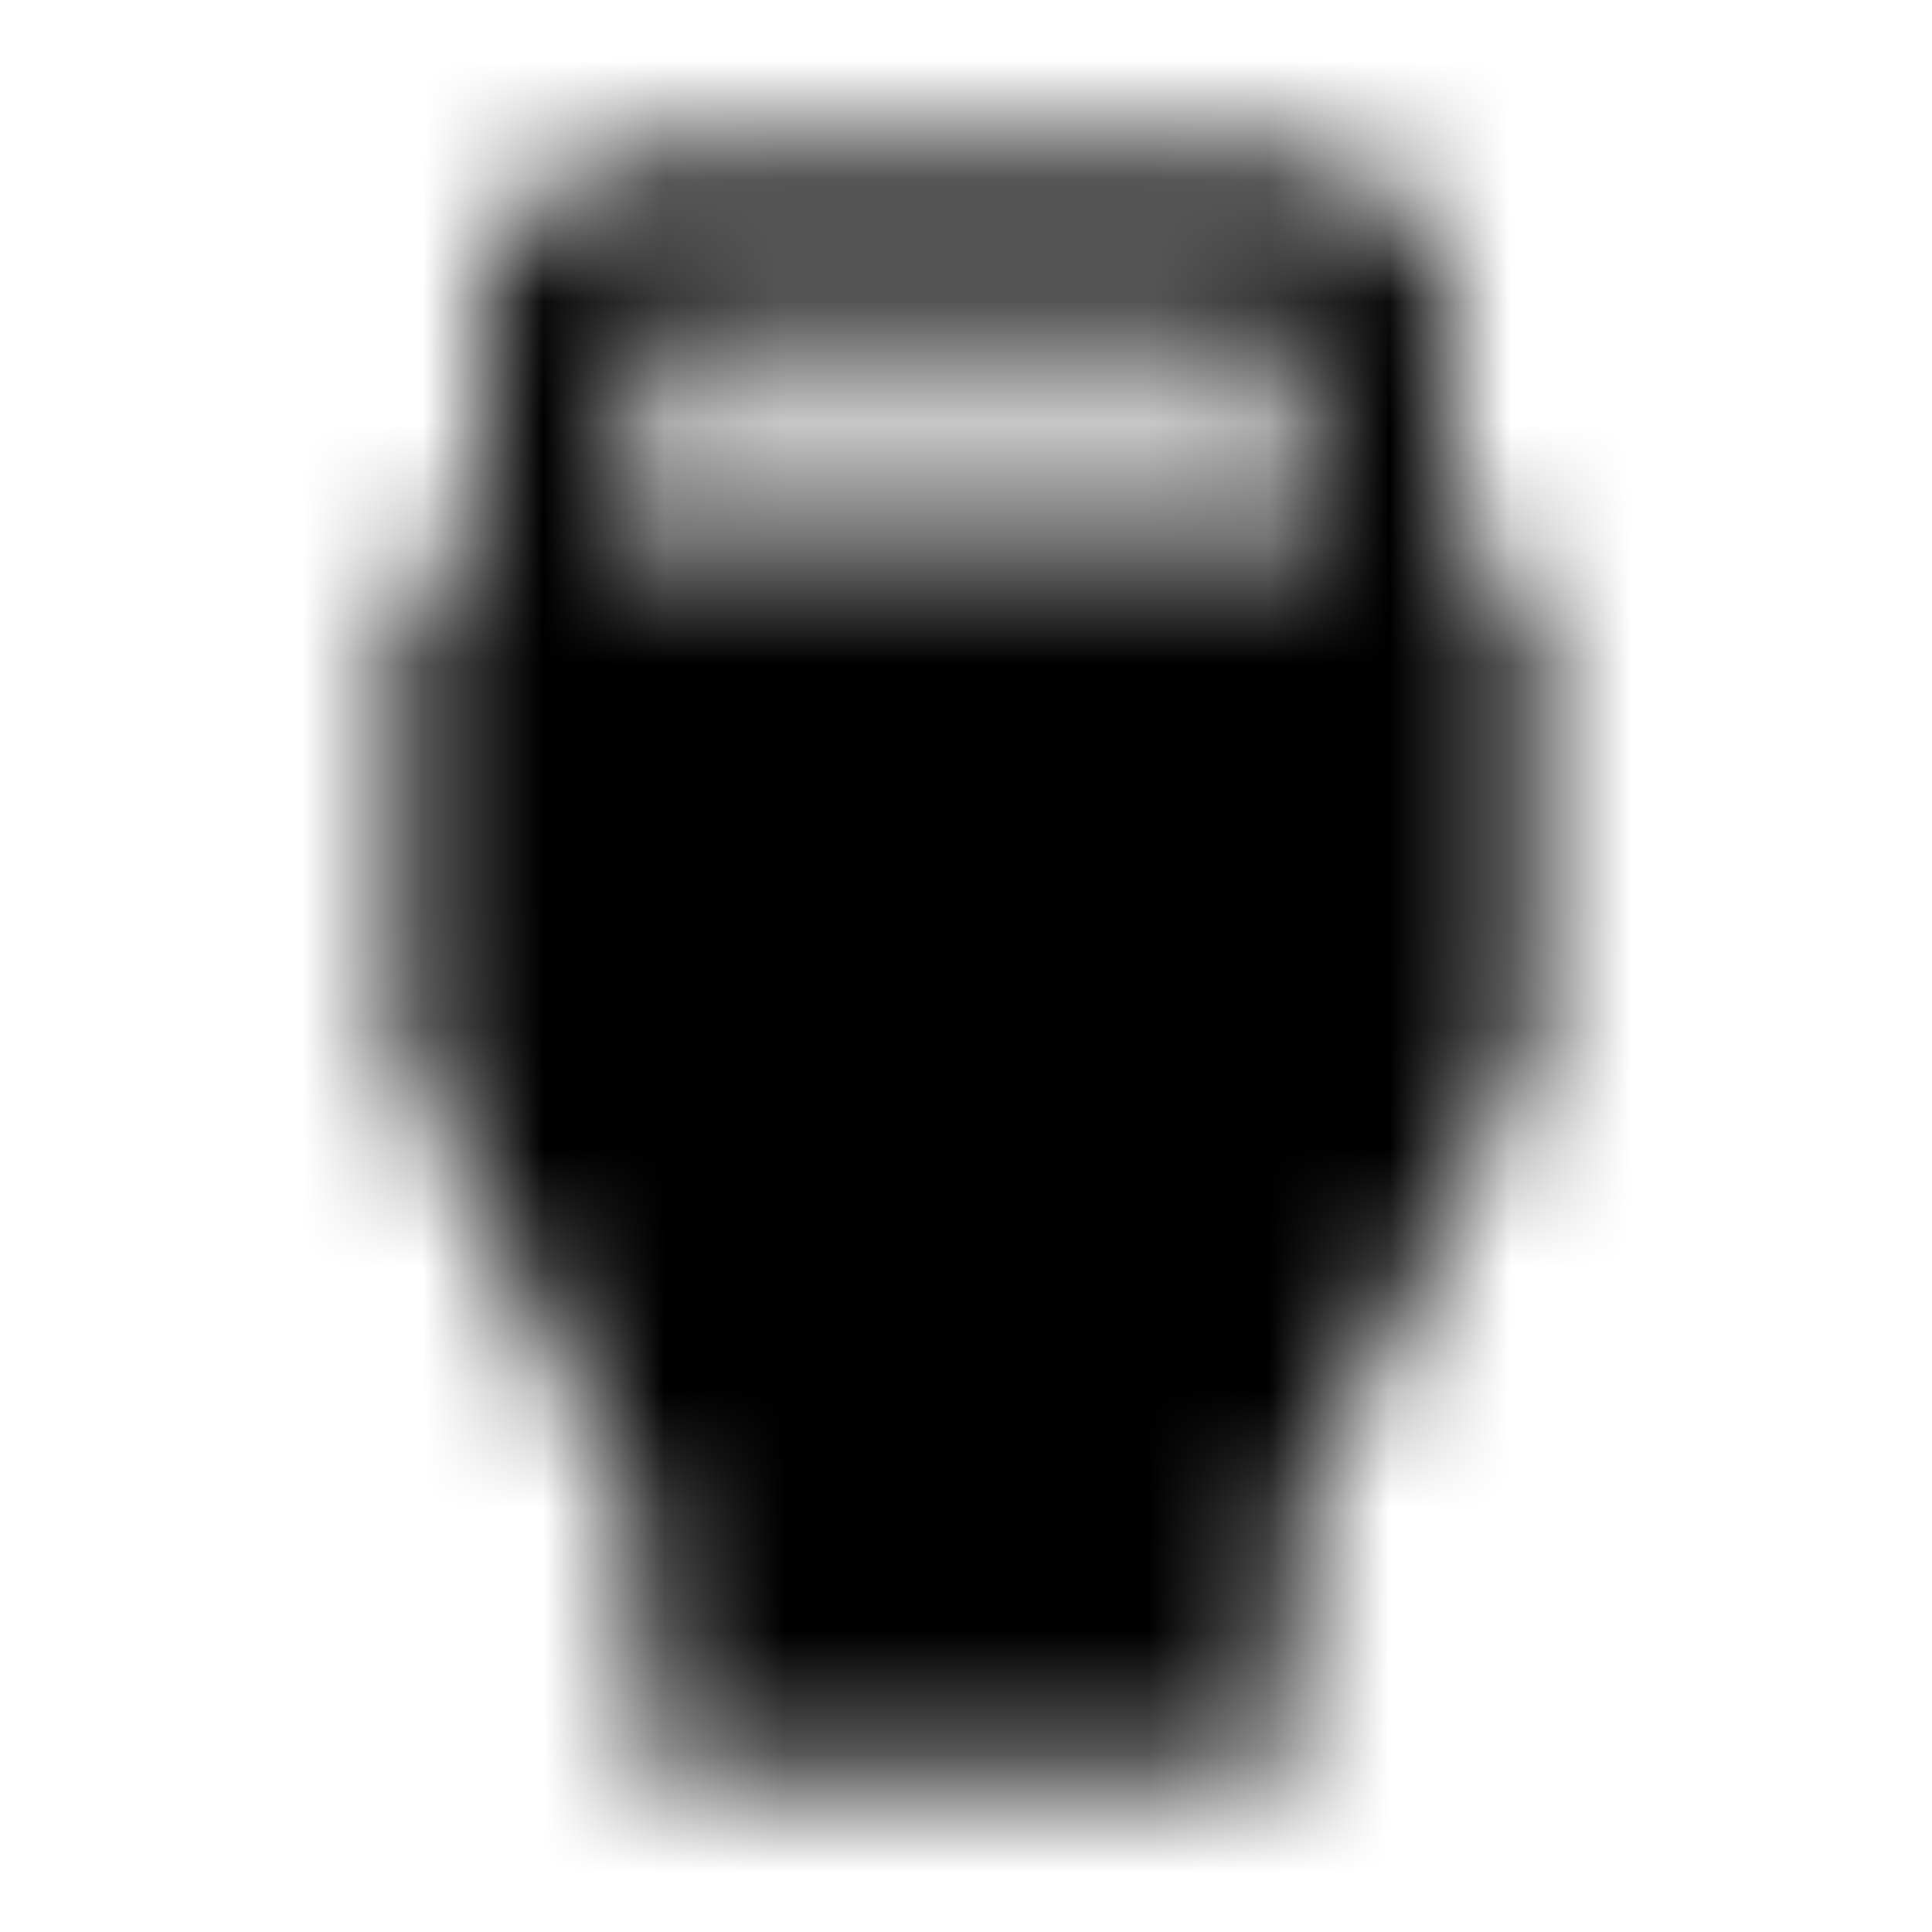 <svg xmlns="http://www.w3.org/2000/svg" xmlns:xlink="http://www.w3.org/1999/xlink" width="16" height="16" viewBox="0 0 16 16">
  <defs>
    <path id="settings-input-hdmi-a" d="M12,4.667 L12,2.667 C12,1.933 11.4,1.333 10.667,1.333 L5.333,1.333 C4.6,1.333 4,1.933 4,2.667 L4,4.667 L3.333,4.667 L3.333,8.667 L5.333,12.667 L5.333,14.667 L10.667,14.667 L10.667,12.667 L12.667,8.667 L12.667,4.667 L12,4.667 Z M5.333,2.667 L10.667,2.667 L10.667,4.667 L9.333,4.667 L9.333,3.333 L8.667,3.333 L8.667,4.667 L7.333,4.667 L7.333,3.333 L6.667,3.333 L6.667,4.667 L5.333,4.667 L5.333,2.667 Z"/>
  </defs>
  <g fill="none" fill-rule="evenodd">
    <mask id="settings-input-hdmi-b" fill="#fff">
      <use xlink:href="#settings-input-hdmi-a"/>
    </mask>
    <g fill="CurrentColor" mask="url(#settings-input-hdmi-b)">
      <rect width="16" height="16"/>
    </g>
  </g>
</svg>

